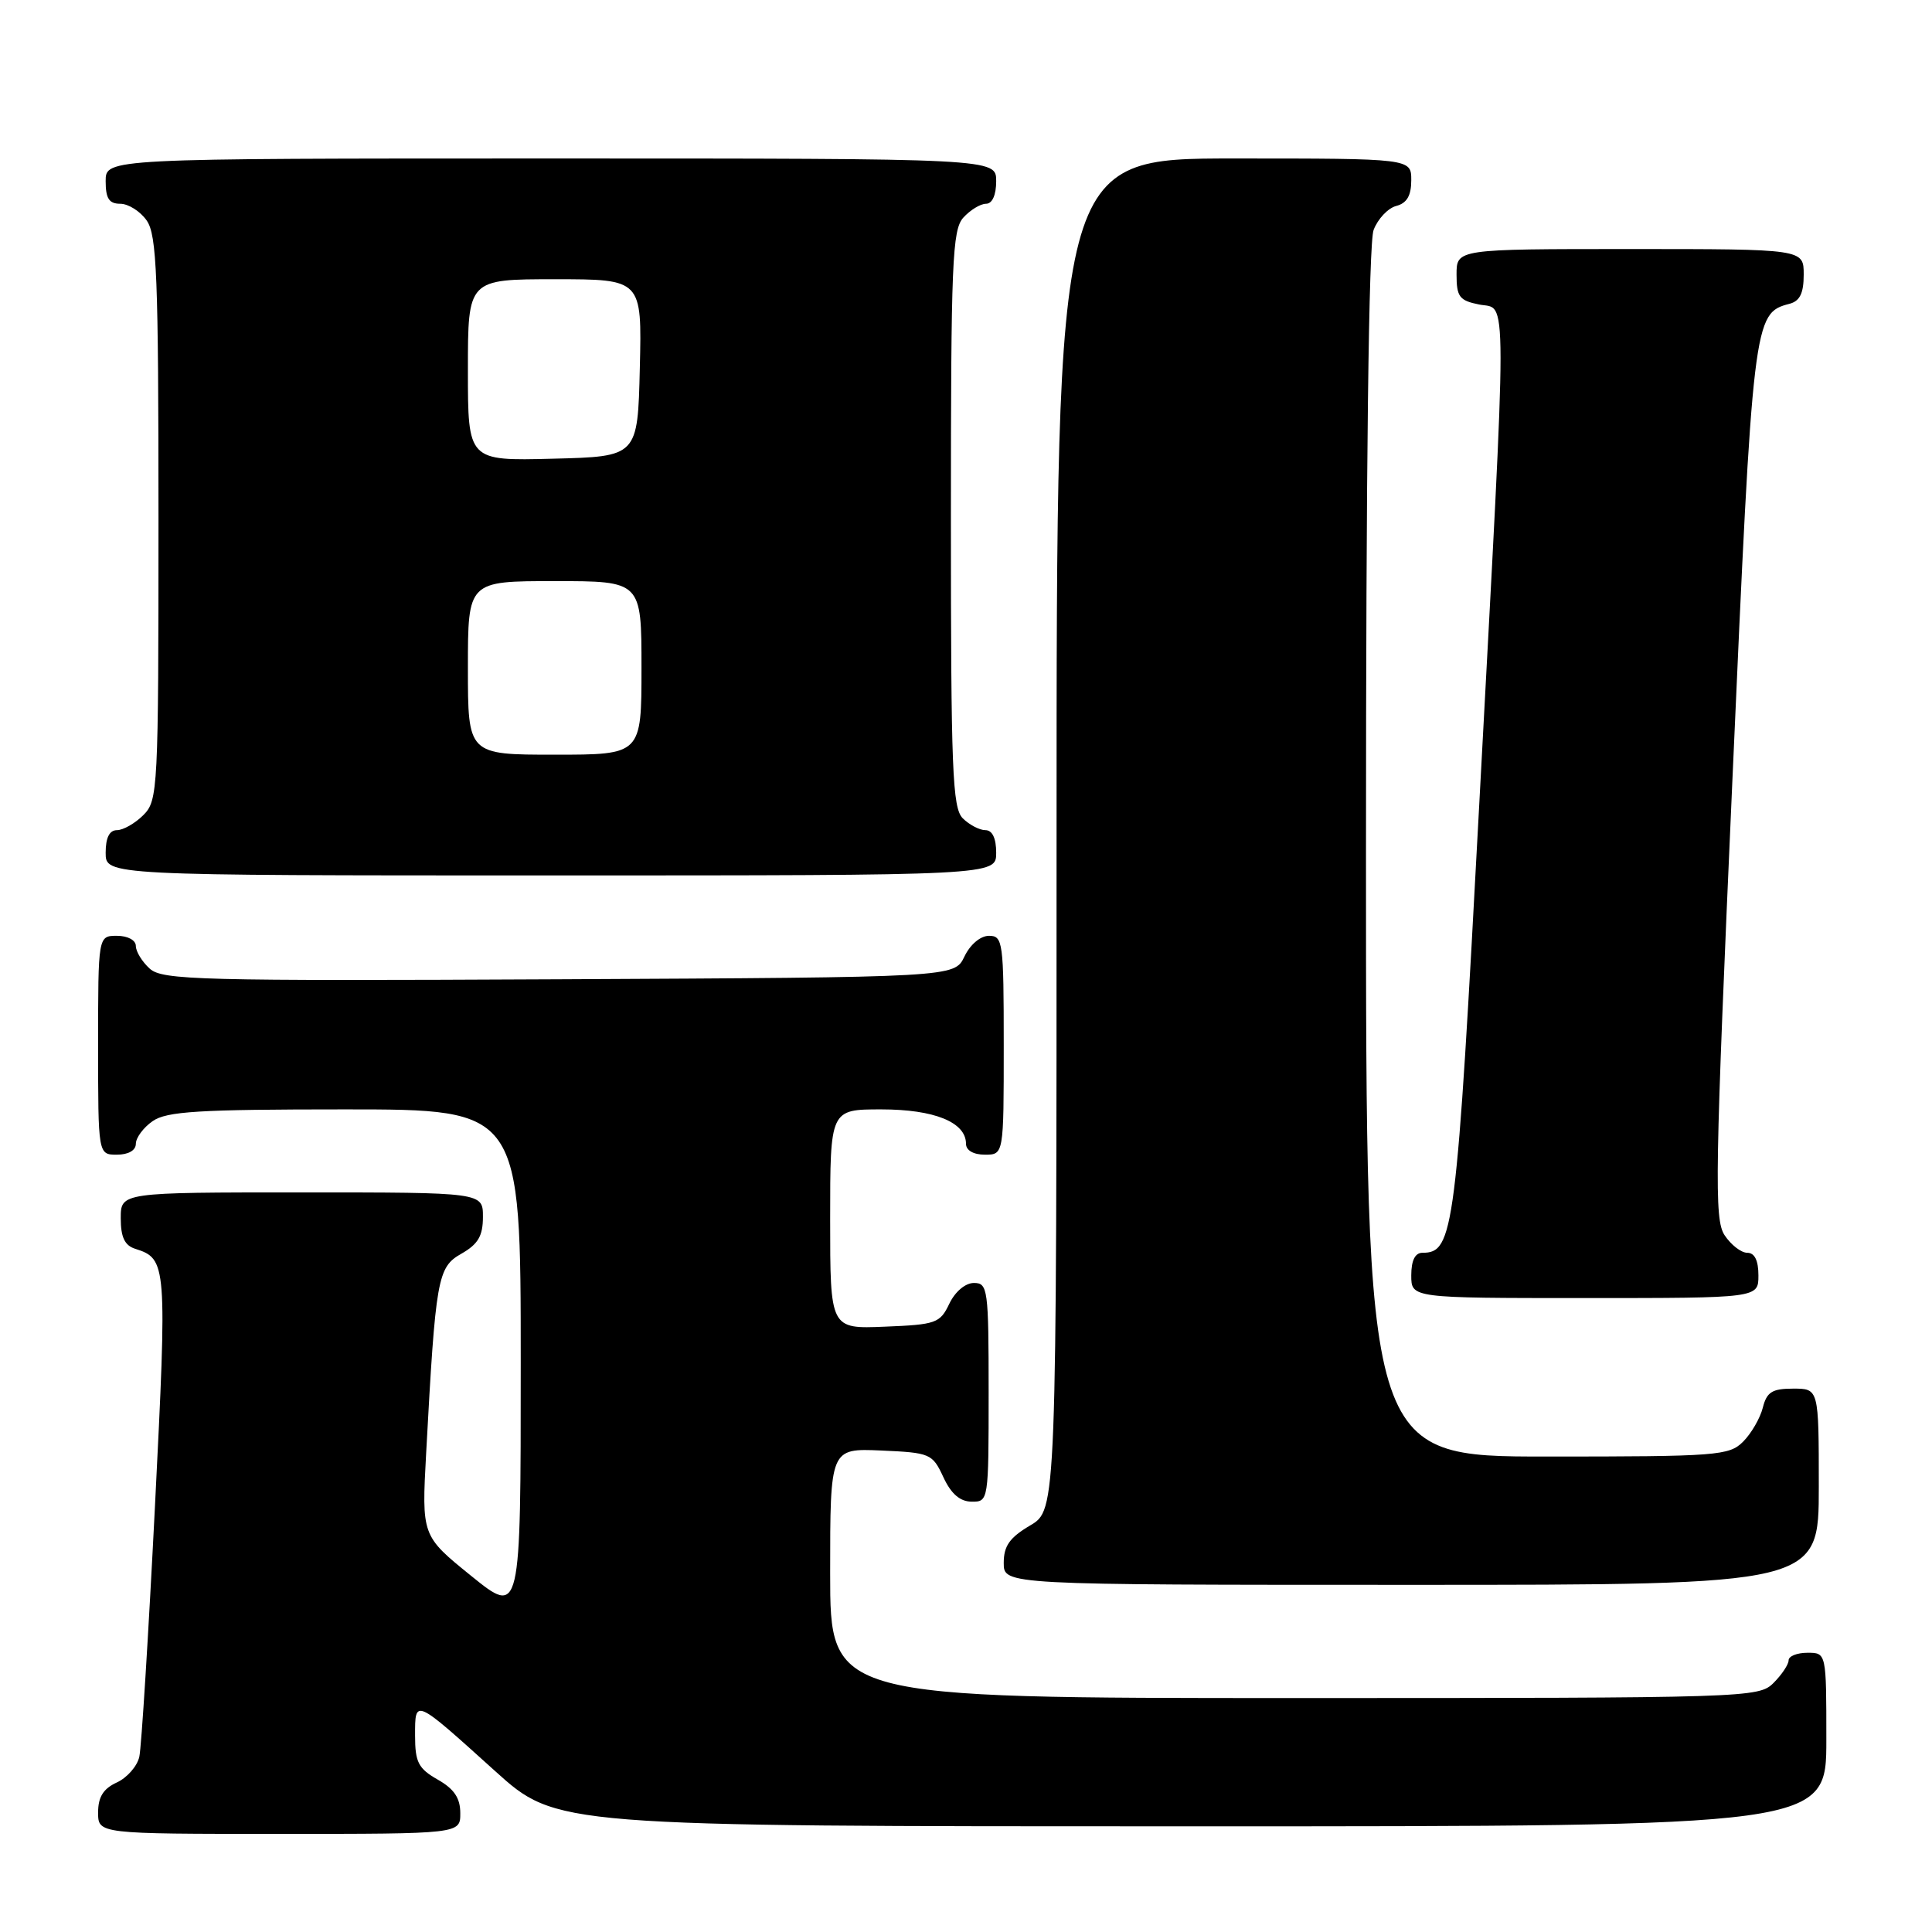 <?xml version="1.0" encoding="UTF-8" standalone="no"?>
<!DOCTYPE svg PUBLIC "-//W3C//DTD SVG 1.1//EN" "http://www.w3.org/Graphics/SVG/1.1/DTD/svg11.dtd" >
<svg xmlns="http://www.w3.org/2000/svg" xmlns:xlink="http://www.w3.org/1999/xlink" version="1.1" viewBox="0 0 256 256">
 <g >
 <path fill="currentColor"
d=" M 60.99 240.25 C 60.99 238.25 60.18 237.04 57.99 235.80 C 55.43 234.34 55.00 233.50 55.00 229.99 C 55.00 225.03 54.85 224.97 65.61 234.68 C 73.73 242.00 73.73 242.00 157.86 242.00 C 242.00 242.00 242.00 242.00 242.00 230.50 C 242.00 219.00 242.00 219.00 239.50 219.00 C 238.12 219.00 237.00 219.45 237.00 220.00 C 237.00 220.55 236.10 221.90 235.00 223.00 C 233.04 224.96 231.67 225.00 171.50 225.00 C 110.00 225.00 110.00 225.00 110.00 208.45 C 110.00 191.91 110.00 191.91 116.75 192.20 C 123.27 192.49 123.55 192.61 125.00 195.73 C 126.03 197.95 127.20 198.96 128.75 198.98 C 130.98 199.00 131.00 198.88 131.00 184.50 C 131.00 170.80 130.89 170.00 129.05 170.00 C 127.92 170.00 126.56 171.14 125.79 172.75 C 124.56 175.33 124.03 175.52 117.24 175.79 C 110.00 176.09 110.00 176.09 110.00 161.54 C 110.00 147.00 110.00 147.00 116.78 147.00 C 123.80 147.00 128.00 148.70 128.00 151.56 C 128.00 152.43 128.99 153.00 130.50 153.00 C 133.00 153.00 133.00 153.00 133.00 138.50 C 133.00 124.80 132.89 124.00 131.05 124.00 C 129.92 124.00 128.56 125.14 127.79 126.75 C 126.47 129.50 126.47 129.50 74.08 129.76 C 26.38 129.99 21.51 129.87 19.84 128.35 C 18.83 127.44 18.00 126.08 18.00 125.35 C 18.00 124.58 16.93 124.00 15.50 124.00 C 13.00 124.00 13.00 124.00 13.00 138.50 C 13.00 153.00 13.00 153.00 15.50 153.00 C 17.01 153.00 18.00 152.43 18.00 151.56 C 18.00 150.76 19.00 149.41 20.22 148.56 C 22.08 147.26 26.27 147.00 45.72 147.00 C 69.00 147.00 69.00 147.00 69.00 180.56 C 69.00 214.12 69.00 214.12 62.43 208.81 C 55.87 203.50 55.87 203.50 56.47 192.50 C 57.73 169.28 57.97 167.92 61.14 166.12 C 63.35 164.86 63.99 163.77 63.99 161.25 C 64.00 158.00 64.00 158.00 40.00 158.00 C 16.00 158.00 16.00 158.00 16.00 161.43 C 16.00 163.93 16.52 165.03 17.91 165.47 C 22.11 166.81 22.16 167.36 20.53 199.65 C 19.67 216.62 18.74 231.53 18.46 232.78 C 18.18 234.04 16.83 235.57 15.47 236.19 C 13.69 237.01 13.00 238.11 13.00 240.16 C 13.00 243.00 13.00 243.00 37.00 243.00 C 61.00 243.00 61.00 243.00 60.99 240.25 Z  M 241.00 197.00 C 241.00 184.00 241.00 184.00 237.61 184.00 C 234.82 184.00 234.10 184.45 233.58 186.53 C 233.23 187.91 232.06 189.94 230.97 191.03 C 229.12 192.88 227.56 193.00 205.00 193.00 C 181.00 193.00 181.00 193.00 181.00 113.07 C 181.00 61.56 181.36 32.18 182.01 30.47 C 182.57 29.00 183.92 27.57 185.01 27.29 C 186.42 26.92 187.00 25.92 187.00 23.88 C 187.00 21.00 187.00 21.00 163.50 21.00 C 140.00 21.00 140.00 21.00 140.00 110.53 C 140.00 200.07 140.00 200.07 136.50 202.13 C 133.78 203.74 133.00 204.84 133.00 207.10 C 133.00 210.00 133.00 210.00 187.00 210.00 C 241.00 210.00 241.00 210.00 241.00 197.00 Z  M 233.00 169.00 C 233.00 167.02 232.50 166.00 231.52 166.00 C 230.71 166.00 229.36 164.95 228.51 163.66 C 227.13 161.54 227.23 155.68 229.55 103.41 C 232.27 42.20 232.35 41.50 237.10 40.26 C 238.49 39.90 239.00 38.87 239.00 36.38 C 239.00 33.00 239.00 33.00 216.00 33.00 C 193.00 33.00 193.00 33.00 193.00 36.38 C 193.00 39.33 193.38 39.83 196.00 40.35 C 199.77 41.10 199.77 36.46 196.02 106.36 C 192.97 163.39 192.64 166.00 188.48 166.00 C 187.50 166.00 187.00 167.02 187.00 169.00 C 187.00 172.00 187.00 172.00 210.00 172.00 C 233.00 172.00 233.00 172.00 233.00 169.00 Z  M 132.00 113.00 C 132.00 111.07 131.49 110.00 130.57 110.00 C 129.79 110.00 128.44 109.29 127.57 108.43 C 126.20 107.05 126.00 102.06 126.00 68.76 C 126.00 34.71 126.18 30.46 127.65 28.83 C 128.57 27.82 129.92 27.00 130.65 27.00 C 131.48 27.00 132.00 25.85 132.00 24.00 C 132.00 21.00 132.00 21.00 73.00 21.00 C 14.00 21.00 14.00 21.00 14.00 24.00 C 14.00 26.30 14.45 27.00 15.94 27.00 C 17.01 27.00 18.59 28.00 19.44 29.22 C 20.78 31.14 21.00 36.60 21.00 68.72 C 21.00 104.67 20.93 106.07 19.00 108.00 C 17.90 109.10 16.32 110.00 15.50 110.00 C 14.50 110.00 14.00 111.00 14.00 113.00 C 14.00 116.00 14.00 116.00 73.00 116.00 C 132.00 116.00 132.00 116.00 132.00 113.00 Z  M 62.00 88.50 C 62.00 77.00 62.00 77.00 73.50 77.00 C 85.00 77.00 85.00 77.00 85.00 88.50 C 85.00 100.00 85.00 100.00 73.50 100.00 C 62.00 100.00 62.00 100.00 62.00 88.50 Z  M 62.00 49.03 C 62.00 37.00 62.00 37.00 73.53 37.00 C 85.06 37.00 85.06 37.00 84.78 48.75 C 84.50 60.50 84.50 60.50 73.25 60.78 C 62.00 61.07 62.00 61.07 62.00 49.03 Z "/>
</g>
</svg>